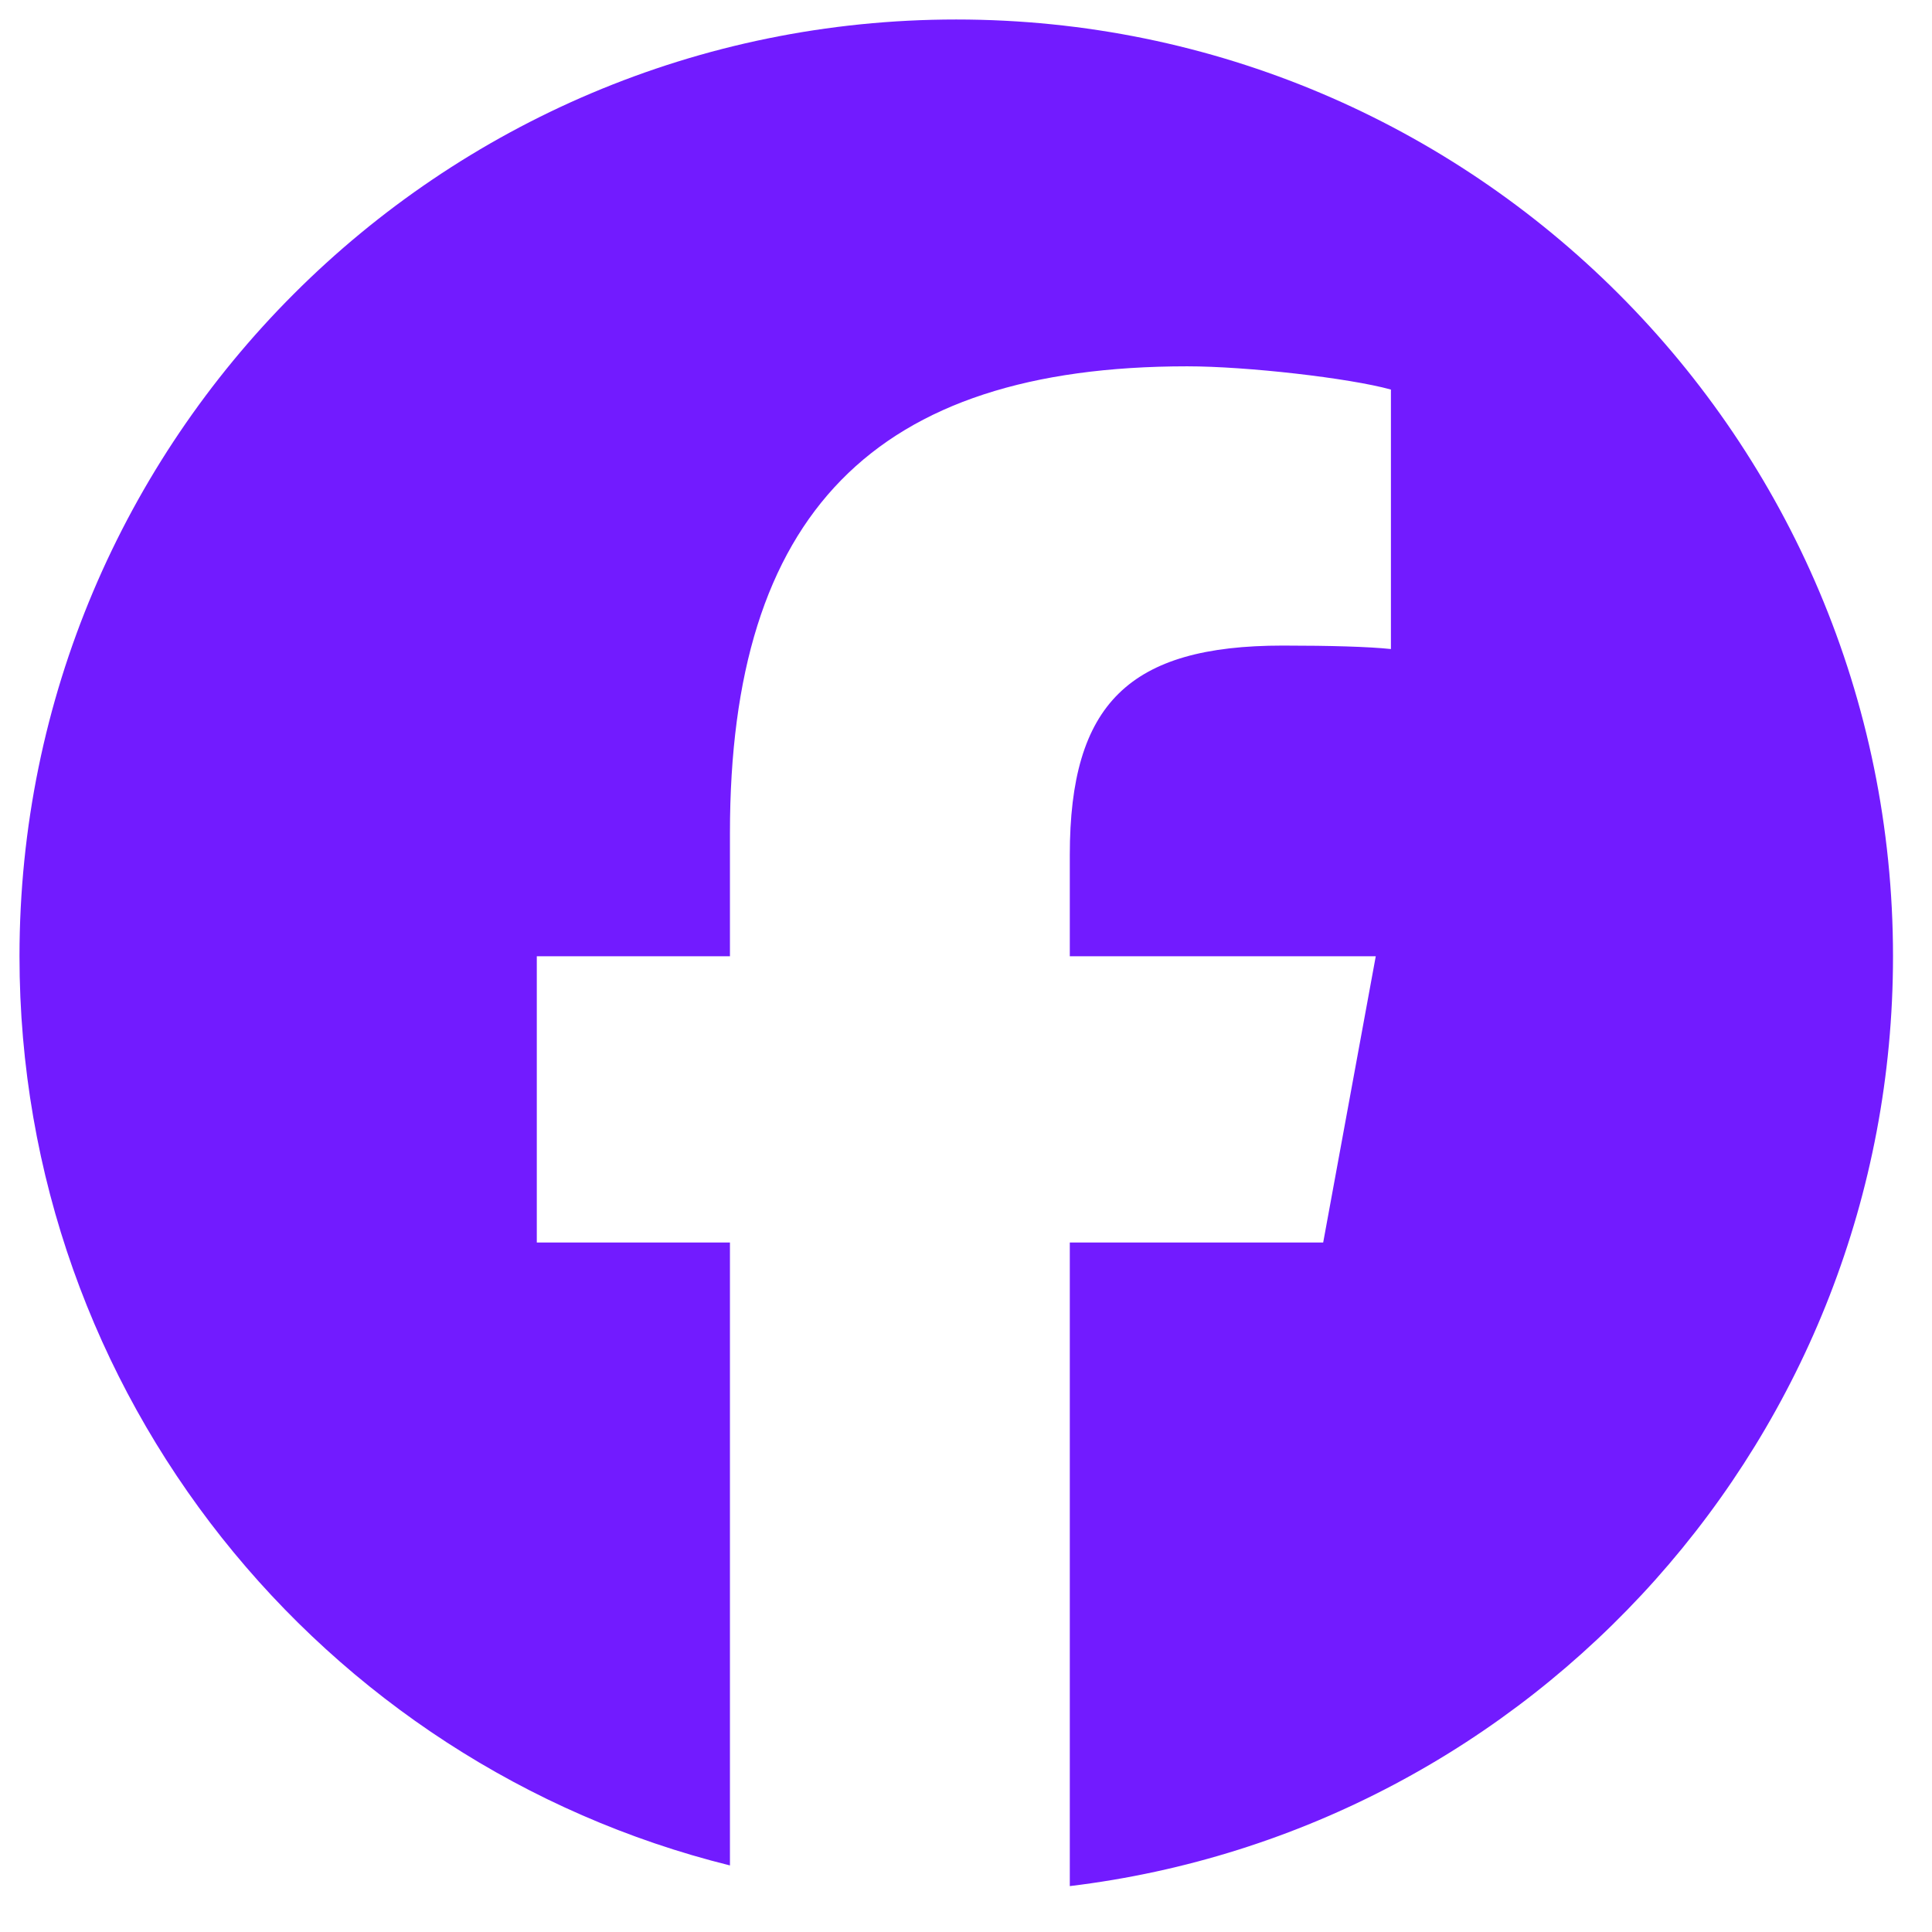 <svg width="33" height="33" viewBox="0 0 33 33" fill="none" xmlns="http://www.w3.org/2000/svg">
<path d="M16.333 0.333C7.497 0.333 0.333 7.497 0.333 16.334C0.333 23.837 5.499 30.133 12.468 31.863V21.223H9.169V16.334H12.468V14.227C12.468 8.781 14.933 6.257 20.279 6.257C21.293 6.257 23.042 6.456 23.758 6.654V11.086C23.38 11.046 22.724 11.027 21.91 11.027C19.286 11.027 18.273 12.021 18.273 14.604V16.334H23.499L22.601 21.223H18.273V32.216C26.195 31.26 32.334 24.514 32.334 16.334C32.333 7.497 25.17 0.333 16.333 0.333Z" fill="#721BFF"/>
</svg>
